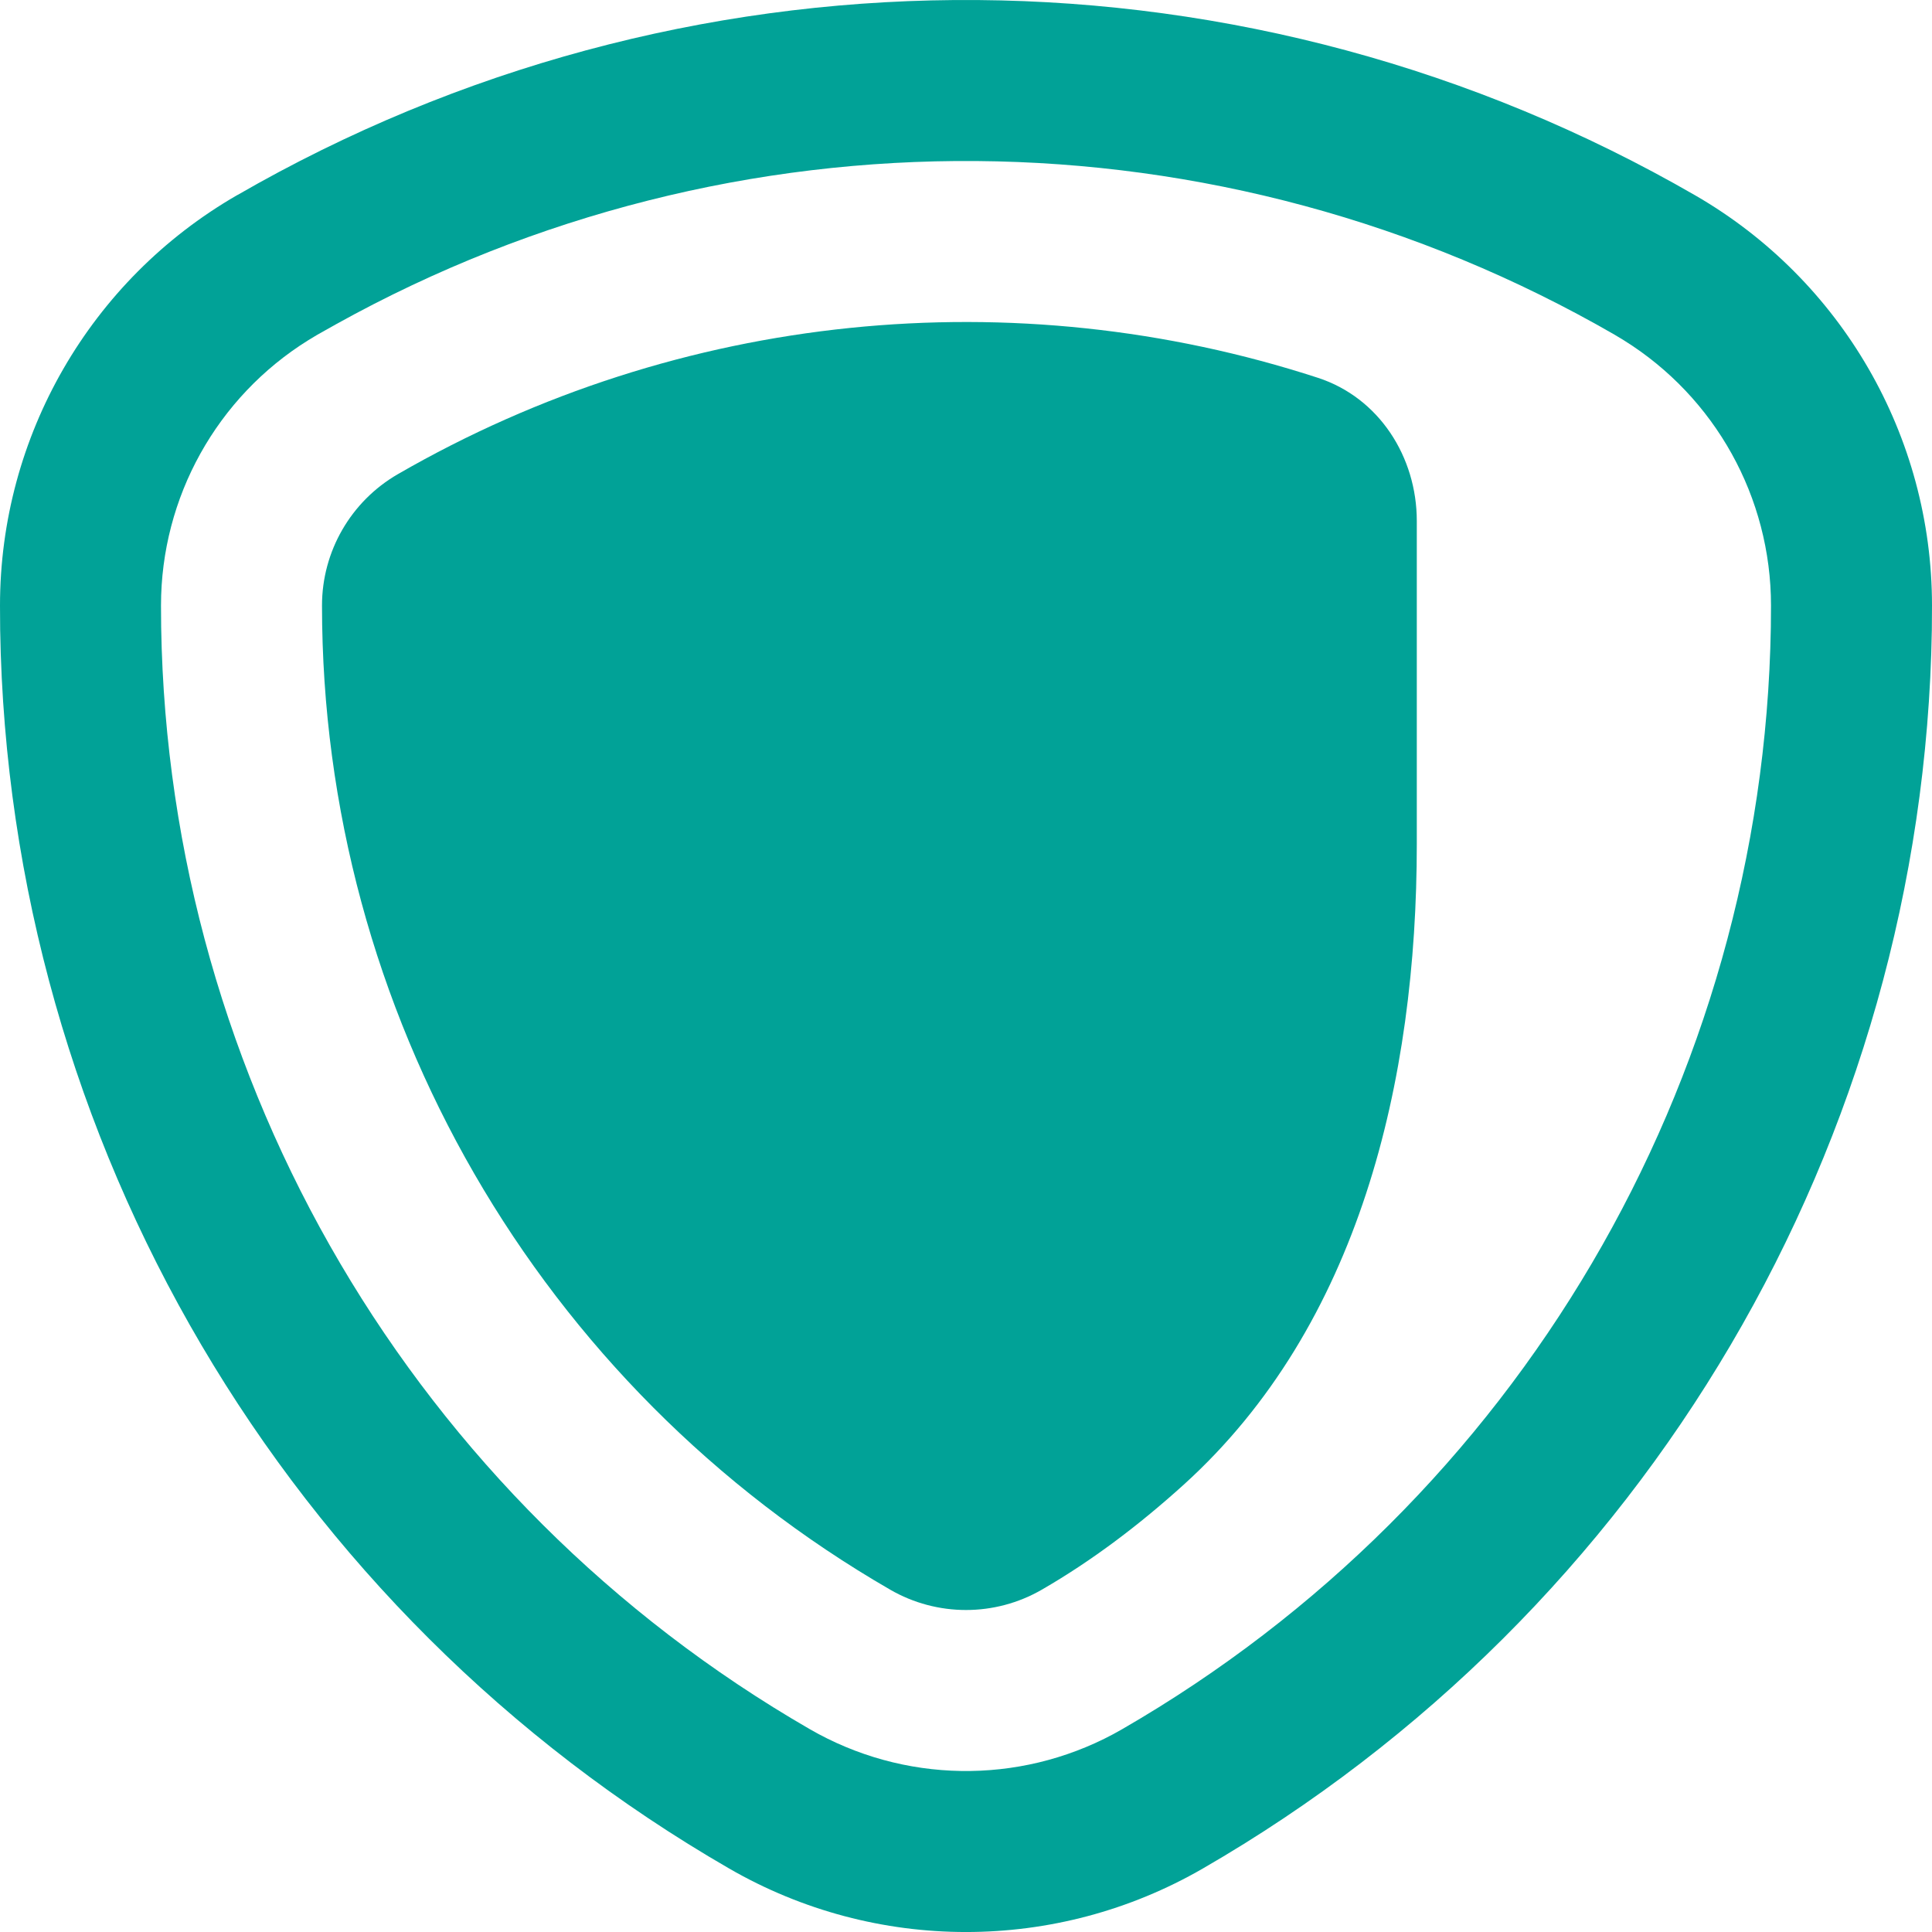<svg width="24" height="24" viewBox="0 0 24 24" fill="none" xmlns="http://www.w3.org/2000/svg">
<path d="M22 7.522C22 6.178 21.306 4.933 20.17 4.226L20.059 4.159C15.15 1.325 9.12 1.281 4.176 4.027L3.941 4.159L3.83 4.226C2.694 4.933 2 6.178 2 7.522L2.002 7.791C2.097 13.445 5.15 18.646 10.059 21.48C11.223 22.152 12.648 22.173 13.828 21.543L13.941 21.48C18.85 18.646 21.903 13.445 21.998 7.791L22 7.522ZM23.998 7.825C23.892 14.181 20.459 20.026 14.941 23.212C13.121 24.263 10.879 24.263 9.059 23.212C3.541 20.026 0.108 14.181 0.002 7.825L0 7.522C4.7304e-05 5.42 1.121 3.478 2.941 2.427L2.948 2.423L2.956 2.419L3.191 2.286L3.198 2.282L3.205 2.278C8.762 -0.808 15.541 -0.759 21.059 2.427C22.879 3.478 24 5.42 24 7.522L23.998 7.825Z" fill="#01A297"/>
<path d="M4.941 5.891C8.447 3.867 12.607 3.468 16.371 4.693C17.13 4.94 17.6 5.674 17.6 6.472V10.485C17.6 13.425 16.886 16.467 14.707 18.441C14.155 18.941 13.565 19.388 12.941 19.748C12.359 20.084 11.641 20.084 11.059 19.748C6.691 17.226 4 12.565 4 7.522C4 6.849 4.359 6.228 4.941 5.891Z" fill="#01A297"/>
</svg>

